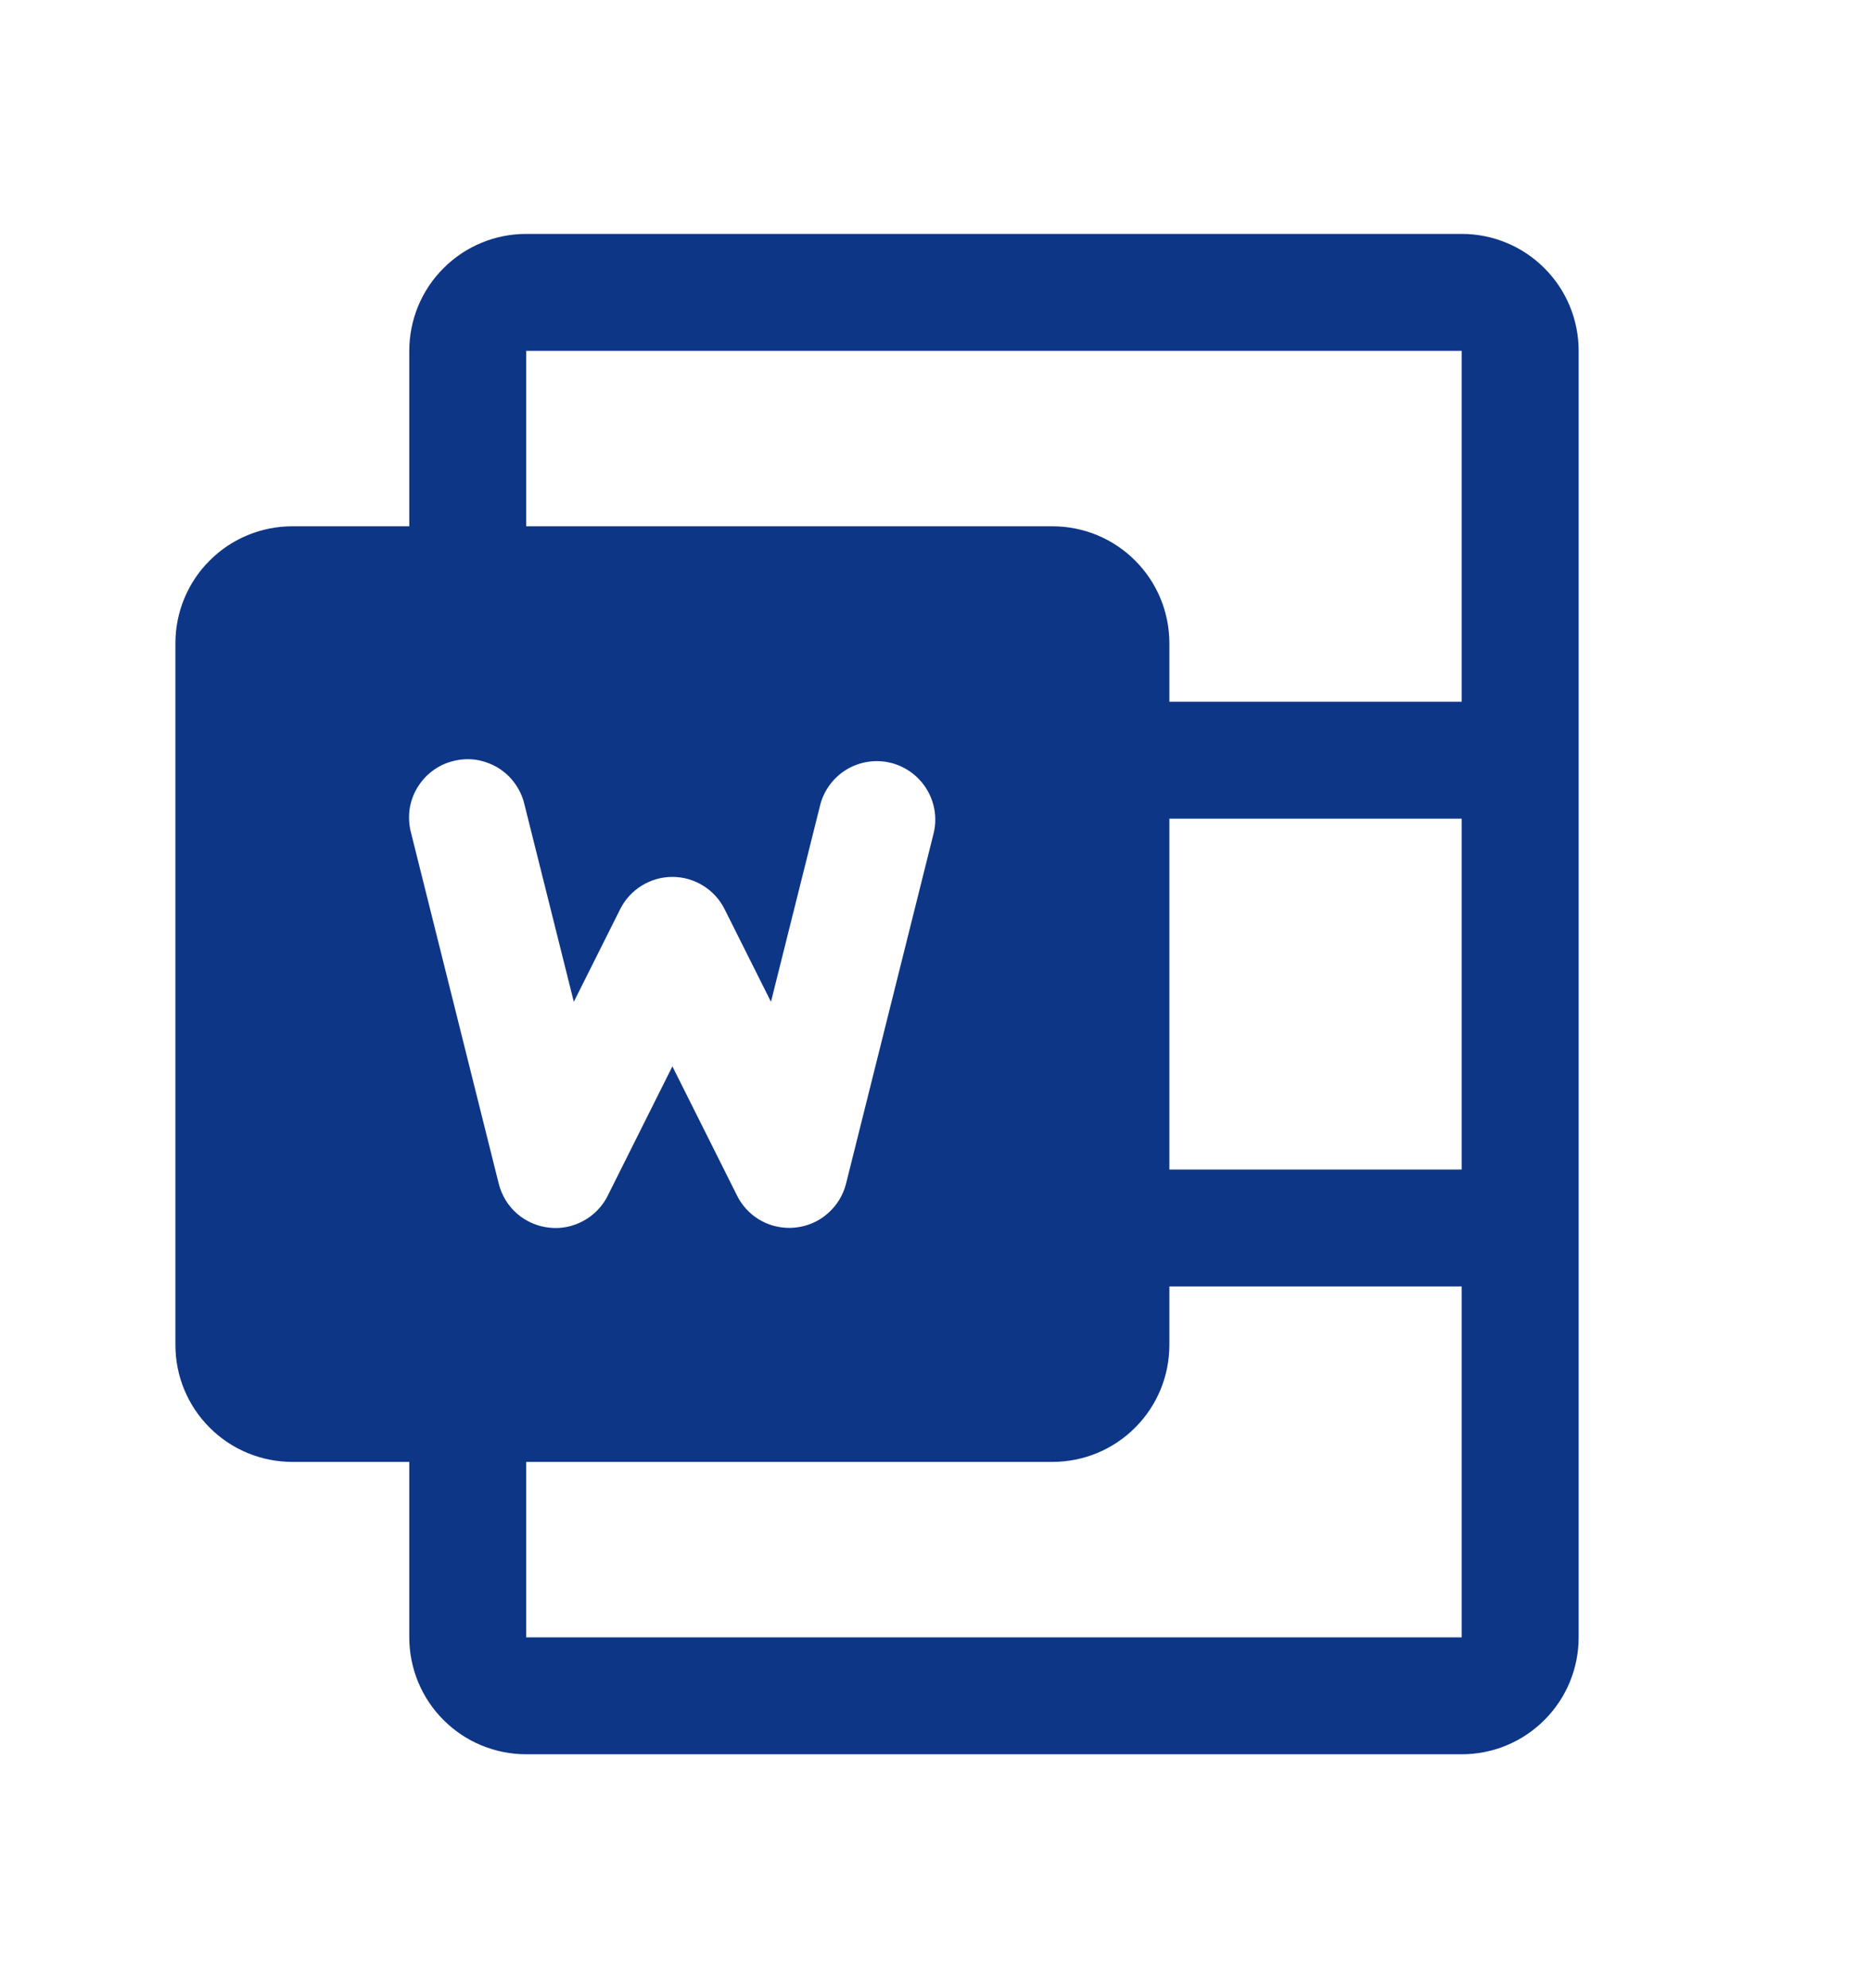 <svg width="16" height="17" viewBox="0 0 16 17" fill="none" xmlns="http://www.w3.org/2000/svg">
<path d="M12.5 2H4.5C4.235 2 3.98 2.105 3.793 2.293C3.605 2.48 3.5 2.735 3.5 3V4.5H2.5C2.235 4.5 1.98 4.605 1.793 4.793C1.605 4.98 1.5 5.235 1.5 5.5V11.5C1.5 11.765 1.605 12.02 1.793 12.207C1.98 12.395 2.235 12.5 2.5 12.5H3.5V14C3.5 14.265 3.605 14.52 3.793 14.707C3.98 14.895 4.235 15 4.5 15H12.5C12.765 15 13.02 14.895 13.207 14.707C13.395 14.52 13.5 14.265 13.5 14V3C13.5 2.735 13.395 2.48 13.207 2.293C13.02 2.105 12.765 2 12.5 2ZM4.265 10.121L3.515 7.121C3.498 7.057 3.494 6.99 3.502 6.924C3.511 6.859 3.533 6.795 3.567 6.738C3.601 6.681 3.645 6.631 3.699 6.591C3.752 6.551 3.812 6.523 3.877 6.507C3.941 6.491 4.008 6.487 4.074 6.497C4.139 6.508 4.202 6.531 4.259 6.565C4.315 6.6 4.365 6.645 4.403 6.699C4.442 6.753 4.47 6.814 4.485 6.879L4.907 8.566L5.303 7.775C5.344 7.692 5.408 7.622 5.487 7.573C5.566 7.524 5.657 7.498 5.75 7.498C5.843 7.498 5.934 7.524 6.013 7.573C6.092 7.622 6.156 7.692 6.197 7.775L6.593 8.566L7.015 6.879C7.049 6.752 7.131 6.644 7.244 6.577C7.357 6.511 7.492 6.491 7.619 6.523C7.746 6.555 7.856 6.636 7.924 6.747C7.993 6.859 8.015 6.994 7.985 7.121L7.235 10.121C7.21 10.22 7.155 10.309 7.078 10.376C7.002 10.443 6.906 10.485 6.804 10.496C6.786 10.498 6.768 10.499 6.75 10.499C6.657 10.499 6.566 10.474 6.487 10.425C6.408 10.376 6.344 10.306 6.303 10.223L5.75 9.118L5.197 10.224C5.152 10.315 5.079 10.39 4.989 10.439C4.9 10.488 4.797 10.509 4.696 10.497C4.594 10.486 4.498 10.444 4.421 10.377C4.344 10.31 4.29 10.22 4.265 10.121ZM12.5 14H4.5V12.5H9C9.265 12.5 9.52 12.395 9.707 12.207C9.895 12.02 10 11.765 10 11.5V11H12.5V14ZM12.5 10H10V7H12.5V10ZM12.5 6H10V5.5C10 5.235 9.895 4.98 9.707 4.793C9.52 4.605 9.265 4.5 9 4.5H4.5V3H12.5V6Z" fill="#0E3687"/>
</svg>
